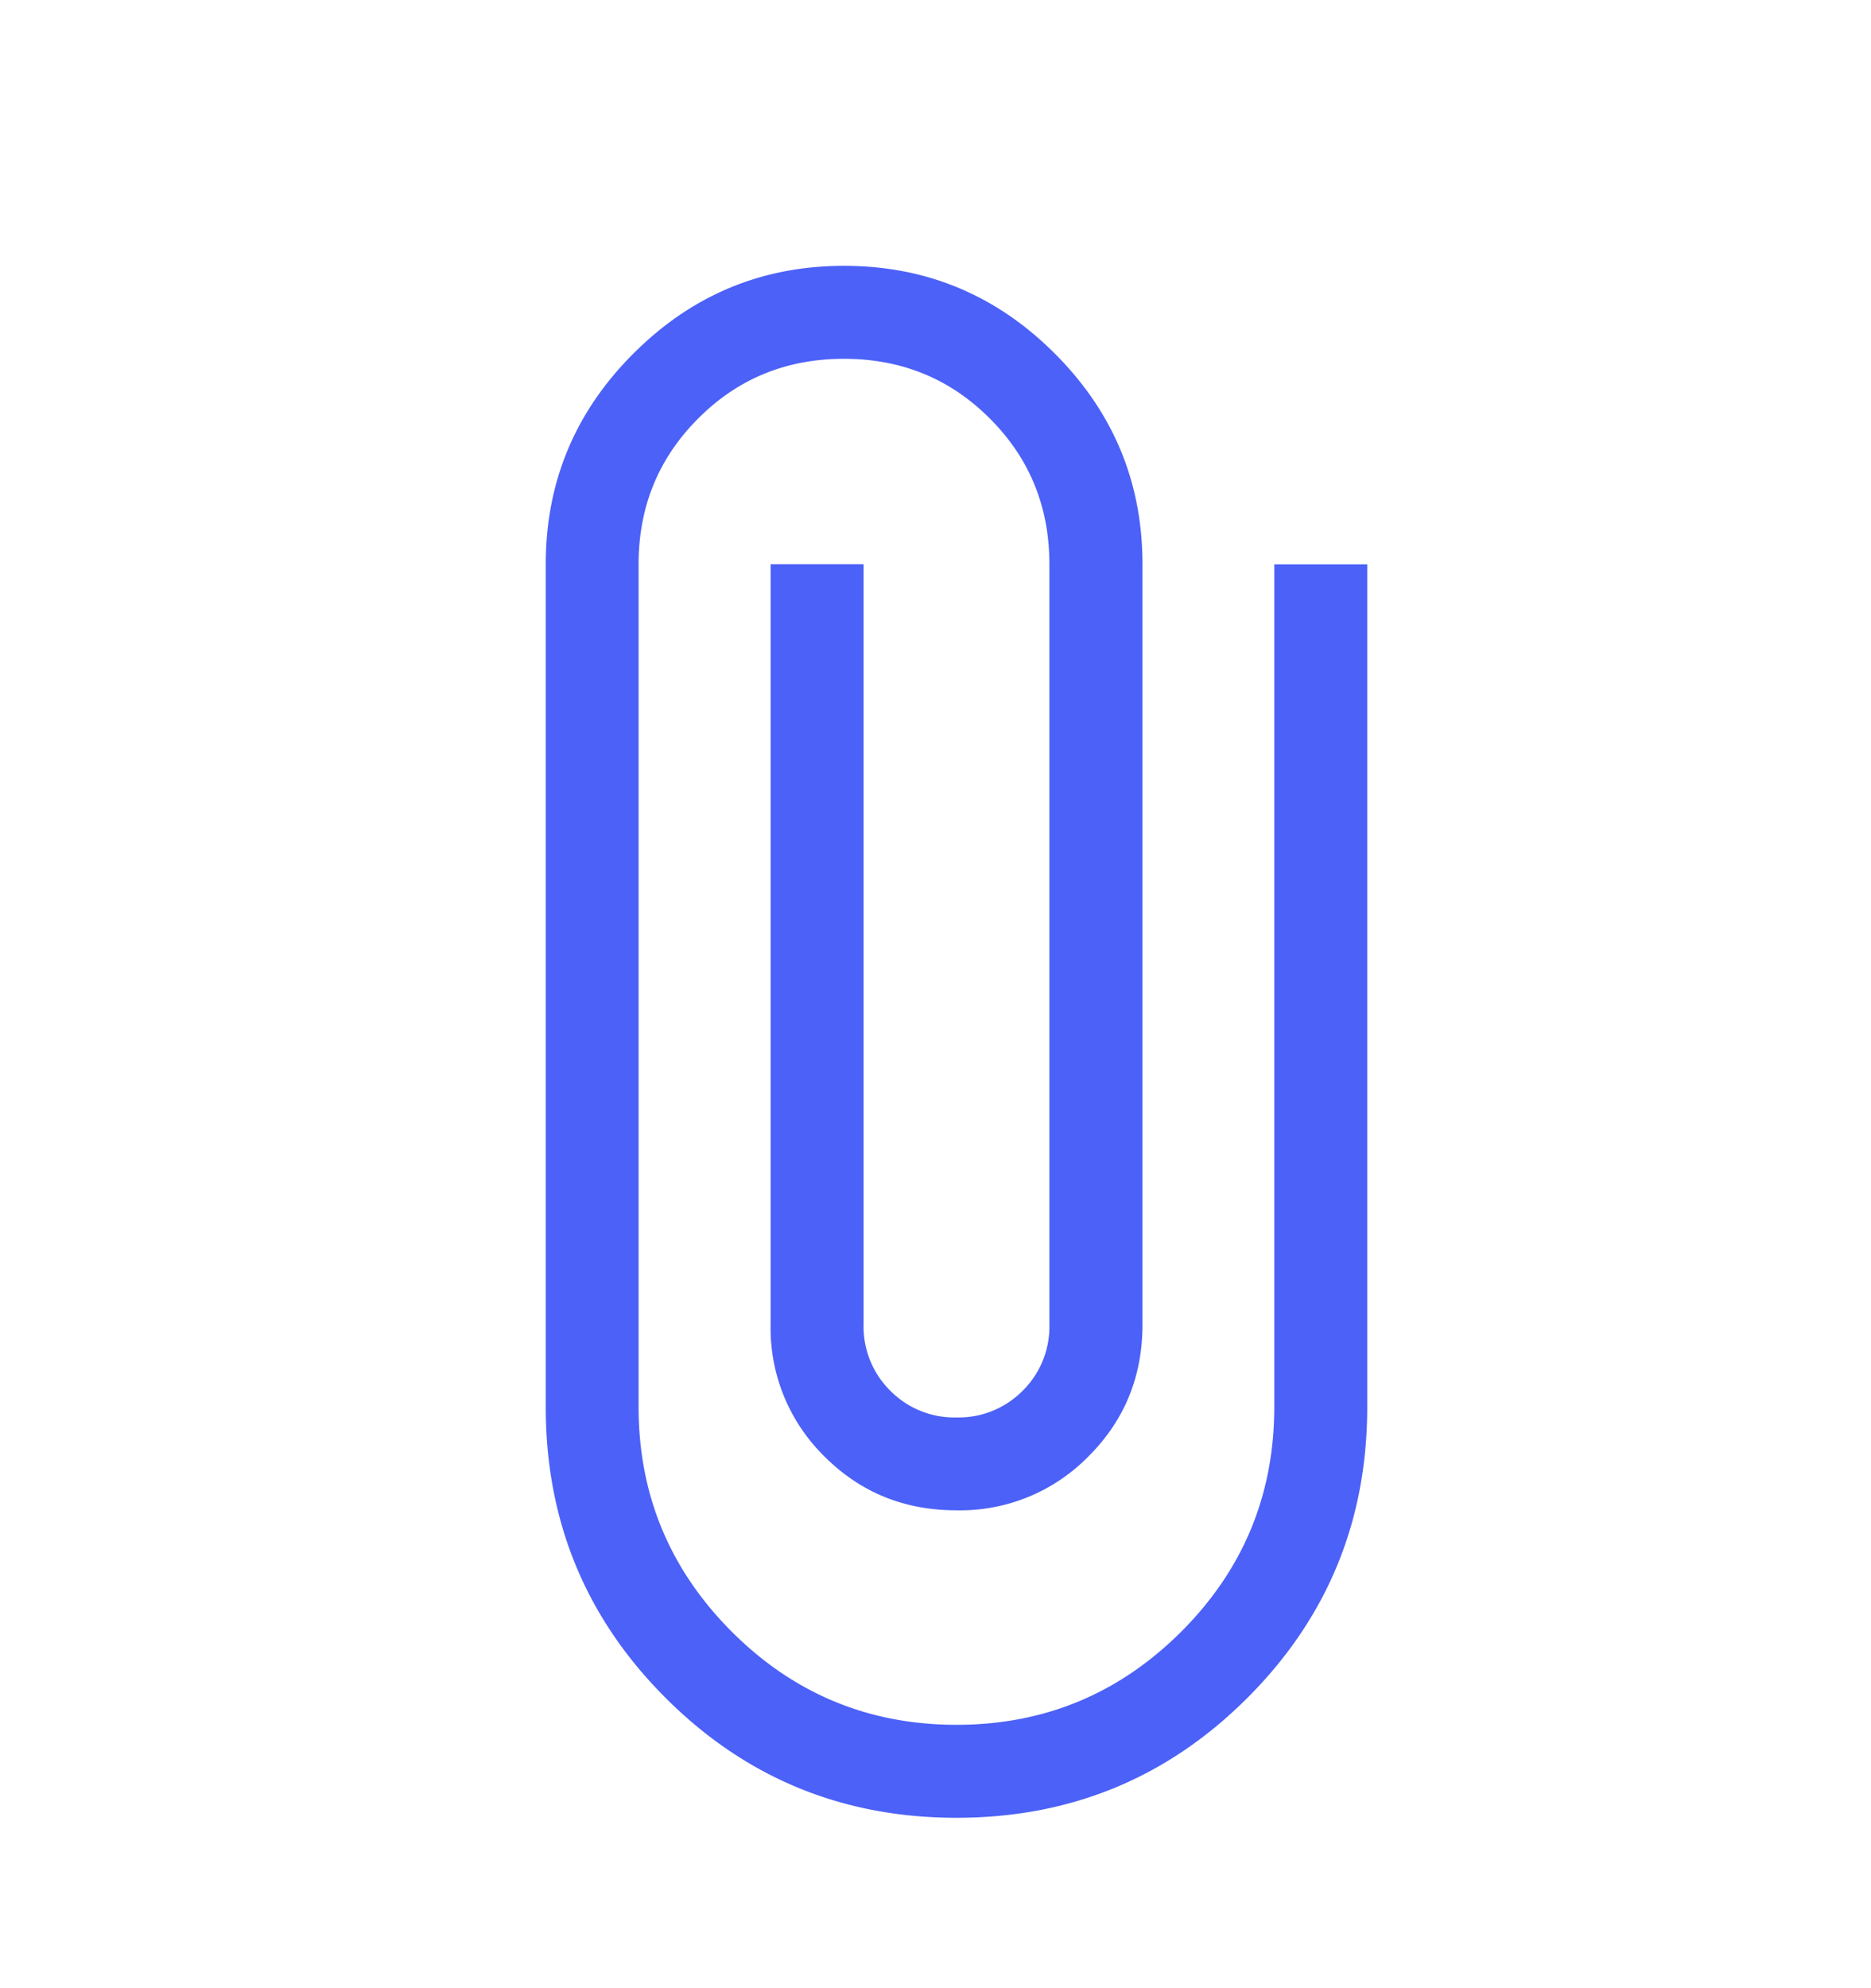 <svg width="16" height="17" viewBox="0 0 16 17" xmlns="http://www.w3.org/2000/svg">
    <path d="M8.18 15.543c-.976 0-1.805-.342-2.488-1.025-.684-.684-1.025-1.513-1.025-2.488V4.825c0-.702.25-1.303.75-1.802.499-.5 1.1-.75 1.801-.75.702 0 1.302.25 1.802.75s.75 1.1.75 1.802v6.5c0 .445-.154.821-.462 1.128a1.535 1.535 0 0 1-1.129.461c-.445 0-.821-.153-1.128-.46a1.535 1.535 0 0 1-.461-1.13v-6.5h.795v6.5a.77.77 0 0 0 .228.567.77.77 0 0 0 .567.229.77.77 0 0 0 .566-.229.77.77 0 0 0 .228-.566v-6.5c0-.492-.17-.908-.51-1.247-.339-.34-.755-.51-1.247-.51-.492 0-.907.17-1.246.51-.34.34-.51.755-.51 1.247v7.205c0 .75.266 1.39.797 1.922.53.53 1.171.796 1.922.796.75 0 1.39-.266 1.921-.796.531-.531.796-1.172.796-1.922V4.825h.795v7.205c0 .975-.341 1.804-1.025 2.488-.683.683-1.512 1.025-2.487 1.025z" fill="#4C61F7" fill-rule="nonzero"/>
</svg>
